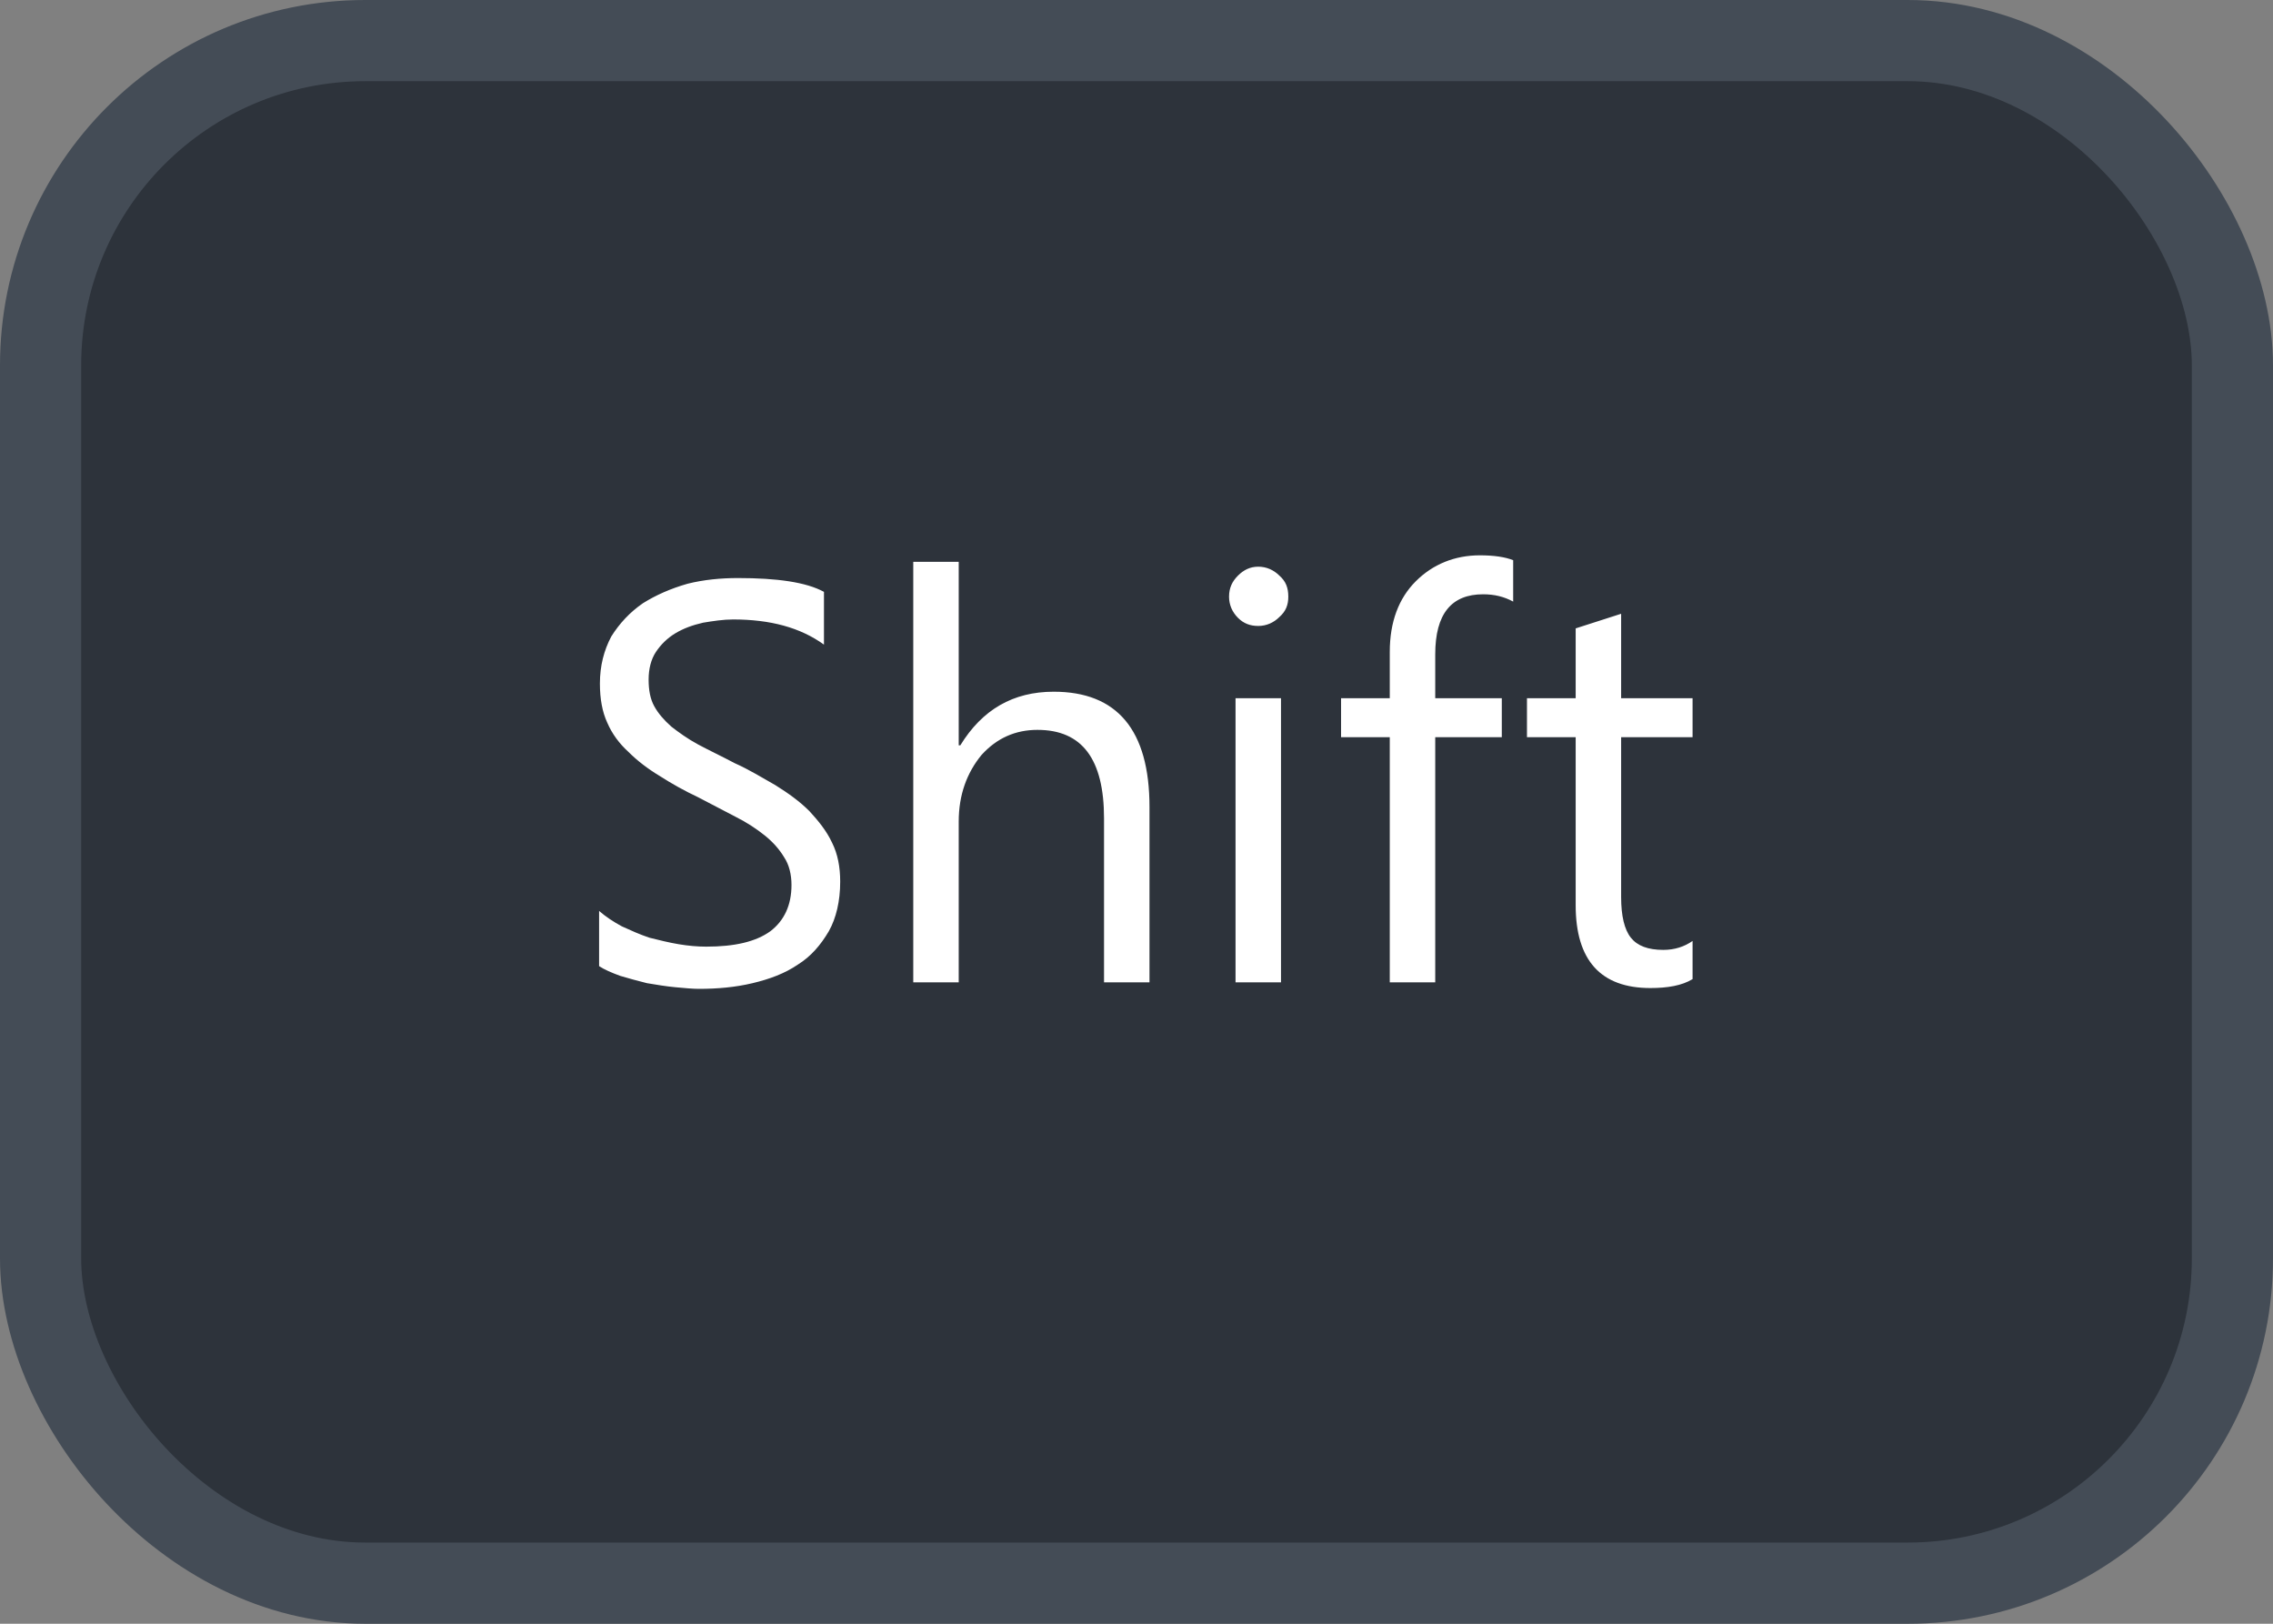 <svg xmlns="http://www.w3.org/2000/svg" version="1.1" xmlns:xlink="http://www.w3.org/1999/xlink" xmlns:svgjs="http://svgjs.com/svgjs" width="28" height="20"><rect width="100%" height="100%" fill="#808080" stroke="none"/><svg id="SvgjsSvg1002" style="overflow: hidden; top: -100%; left: -100%; position: absolute; opacity: 0;" width="2" height="0" focusable="false"><polyline id="SvgjsPolyline1003" points="0,0"></polyline><path id="SvgjsPath1004" d="M0 0 "></path></svg><defs id="SvgjsDefs3261"></defs><rect id="SvgjsRect3262" width="27" height="19" x="0.5" y="0.5" rx="4" ry="4" fill="#2d333b" stroke-opacity="1" stroke="#444c56" stroke-width="1"></rect><path id="SvgjsPath3263" d="M7.38 11.90C7.44 11.94 7.53 11.98 7.64 12.02C7.74 12.05 7.85 12.08 7.97 12.11C8.09 12.13 8.21 12.15 8.32 12.16C8.43 12.17 8.53 12.18 8.61 12.18C8.84 12.18 9.06 12.16 9.27 12.11C9.48 12.06 9.67 11.99 9.83 11.88C9.99 11.78 10.11 11.64 10.21 11.47C10.30 11.31 10.35 11.10 10.35 10.86C10.35 10.68 10.32 10.52 10.25 10.38C10.18 10.23 10.08 10.11 9.97 9.99C9.85 9.87 9.71 9.77 9.55 9.67C9.39 9.58 9.23 9.48 9.05 9.40C8.88 9.31 8.73 9.24 8.60 9.17C8.47 9.10 8.36 9.02 8.27 8.95C8.18 8.87 8.11 8.79 8.06 8.70C8.01 8.61 7.99 8.50 7.99 8.37C7.99 8.24 8.02 8.12 8.08 8.03C8.14 7.94 8.22 7.86 8.32 7.80C8.42 7.74 8.53 7.70 8.66 7.67C8.78 7.65 8.91 7.63 9.03 7.63C9.49 7.63 9.86 7.73 10.15 7.94L10.15 7.29C9.93 7.17 9.57 7.12 9.09 7.12C8.88 7.12 8.67 7.14 8.47 7.19C8.26 7.25 8.08 7.33 7.92 7.43C7.76 7.54 7.63 7.68 7.53 7.84C7.44 8.01 7.39 8.20 7.39 8.42C7.39 8.61 7.42 8.77 7.48 8.90C7.54 9.04 7.63 9.16 7.74 9.26C7.85 9.37 7.98 9.47 8.13 9.56C8.27 9.65 8.43 9.74 8.60 9.82L9.06 10.06C9.20 10.13 9.32 10.21 9.42 10.29C9.52 10.37 9.60 10.46 9.66 10.56C9.72 10.65 9.75 10.77 9.75 10.90C9.75 11.15 9.66 11.34 9.49 11.47C9.31 11.60 9.05 11.66 8.70 11.66C8.59 11.66 8.48 11.65 8.36 11.63C8.24 11.61 8.12 11.58 8.00 11.55C7.88 11.51 7.77 11.46 7.66 11.41C7.55 11.35 7.46 11.29 7.38 11.22ZM14.16 12.10L14.16 9.94C14.16 8.99 13.76 8.52 12.98 8.52C12.48 8.52 12.10 8.74 11.83 9.18L11.81 9.18L11.81 6.92L11.25 6.92L11.25 12.10L11.81 12.10L11.81 10.12C11.81 9.79 11.91 9.52 12.09 9.30C12.28 9.09 12.51 8.99 12.78 8.99C13.33 8.99 13.60 9.35 13.60 10.08L13.60 12.10ZM15.50 7.71C15.60 7.71 15.69 7.67 15.76 7.60C15.84 7.53 15.87 7.45 15.87 7.35C15.87 7.24 15.84 7.16 15.76 7.09C15.69 7.02 15.60 6.98 15.50 6.98C15.40 6.98 15.32 7.02 15.25 7.09C15.18 7.16 15.14 7.24 15.14 7.35C15.14 7.45 15.18 7.54 15.25 7.61C15.32 7.68 15.40 7.71 15.50 7.71ZM15.78 12.10L15.78 8.60L15.22 8.60L15.22 12.10ZM18.64 7.41L18.64 6.90C18.54 6.86 18.40 6.84 18.23 6.84C17.92 6.84 17.65 6.95 17.44 7.16C17.23 7.37 17.12 7.66 17.12 8.03L17.12 8.60L16.52 8.60L16.52 9.08L17.12 9.08L17.12 12.10L17.68 12.10L17.68 9.08L18.50 9.08L18.50 8.60L17.68 8.60L17.68 8.06C17.68 7.56 17.88 7.32 18.27 7.32C18.41 7.32 18.53 7.35 18.64 7.41ZM20.85 12.06L20.85 11.59C20.75 11.66 20.63 11.70 20.49 11.70C20.30 11.70 20.17 11.65 20.09 11.55C20.01 11.45 19.97 11.28 19.97 11.05L19.97 9.08L20.85 9.08L20.85 8.60L19.97 8.60L19.97 7.56L19.41 7.74L19.41 8.60L18.81 8.60L18.81 9.08L19.41 9.08L19.41 11.15C19.41 11.83 19.72 12.17 20.33 12.17C20.54 12.17 20.72 12.14 20.85 12.06Z" fill="#ffffff"></path></svg>